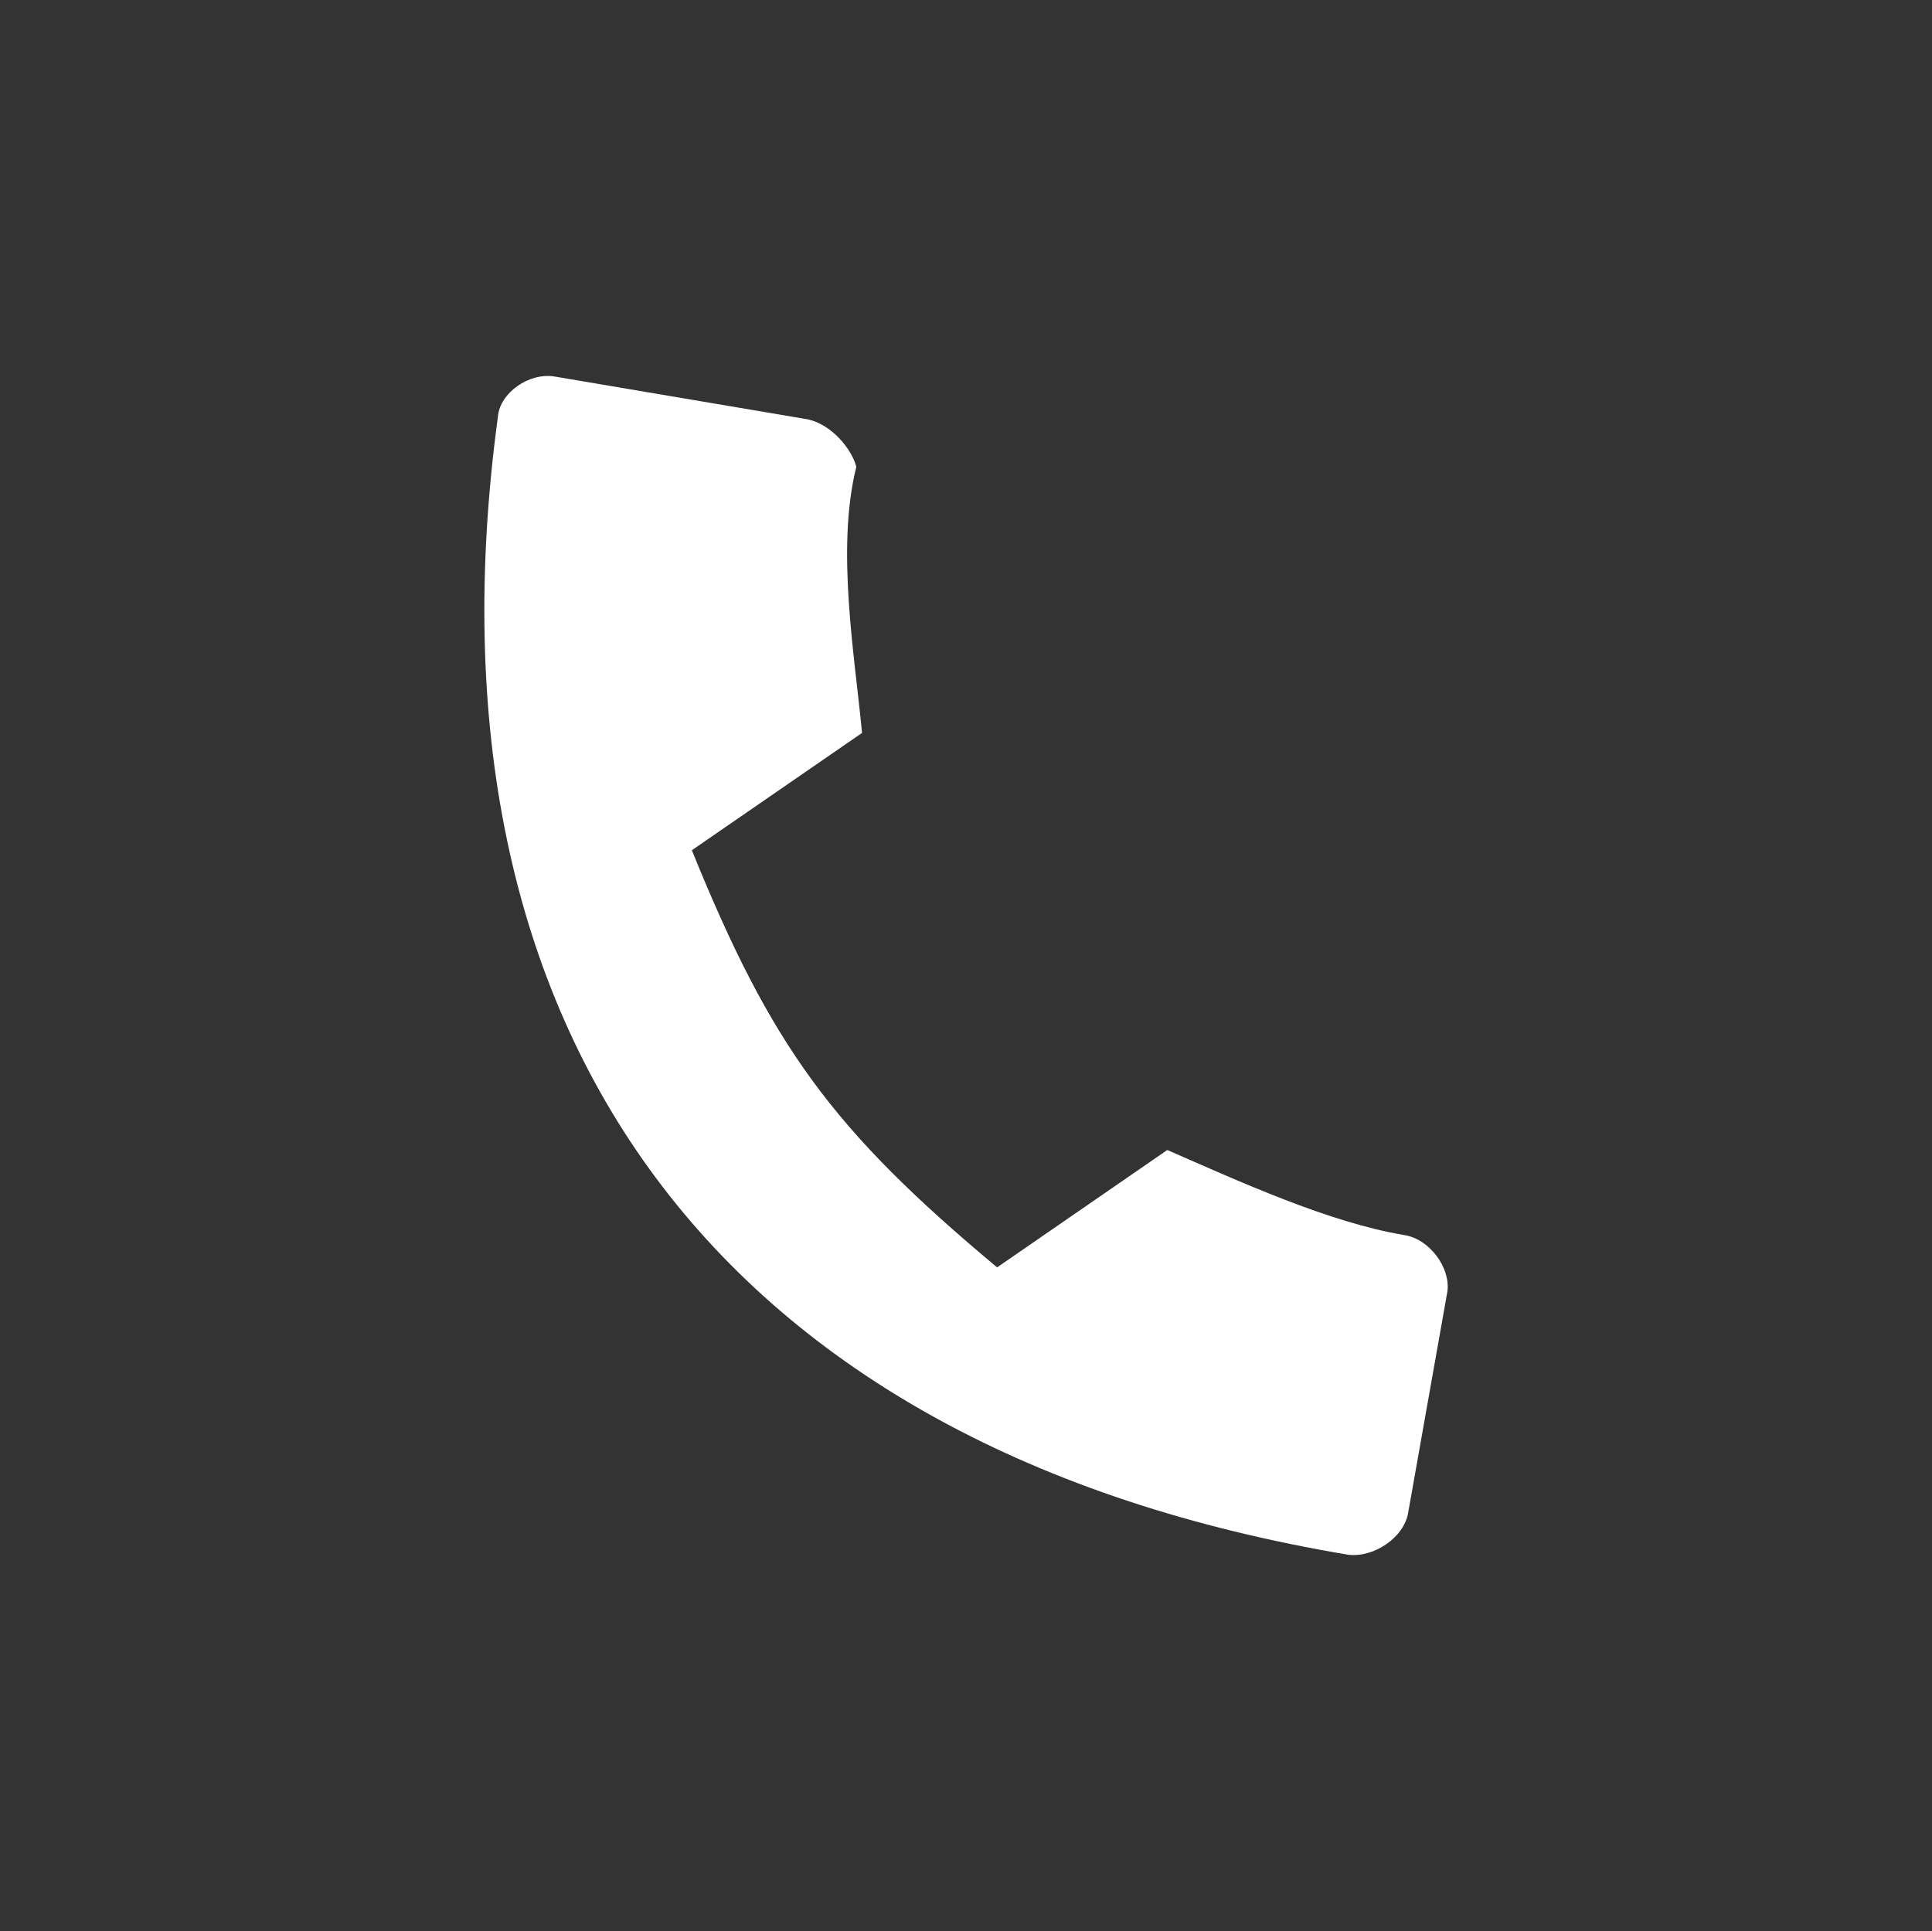 <?xml version="1.0" encoding="utf-8"?>
<!-- Generator: Adobe Illustrator 16.0.0, SVG Export Plug-In . SVG Version: 6.00 Build 0)  -->
<!DOCTYPE svg PUBLIC "-//W3C//DTD SVG 1.1//EN" "http://www.w3.org/Graphics/SVG/1.1/DTD/svg11.dtd">
<svg version="1.1" id="Capa_1" xmlns="http://www.w3.org/2000/svg" xmlns:xlink="http://www.w3.org/1999/xlink" x="0px" y="0px"
	 width="28.291px" height="28.28px" viewBox="0 0 28.291 28.28" enable-background="new 0 0 28.291 28.28" xml:space="preserve">
<rect x="0" y="0" width="28.291" height="28.28" fill="#333333" stroke="none"/>
<path fill="#FFFFFF" d="M20.565,18.088c-1.107-0.184-2.424-0.789-3.472-1.246l-2.492,1.719c-2.411-2.014-3.306-3.237-4.47-6.109
	l2.492-1.718c-0.104-1.118-0.384-2.693-0.084-3.896c-0.052-0.231-0.358-0.651-0.765-0.706L8.12,5.514
	C7.75,5.453,7.319,5.751,7.291,6.103c-1.222,9.036,3.231,15.123,12.456,16.667c0.379,0.042,0.812-0.256,0.873-0.614l0.575-3.243
	C21.242,18.568,20.936,18.147,20.565,18.088z"/>
</svg>
